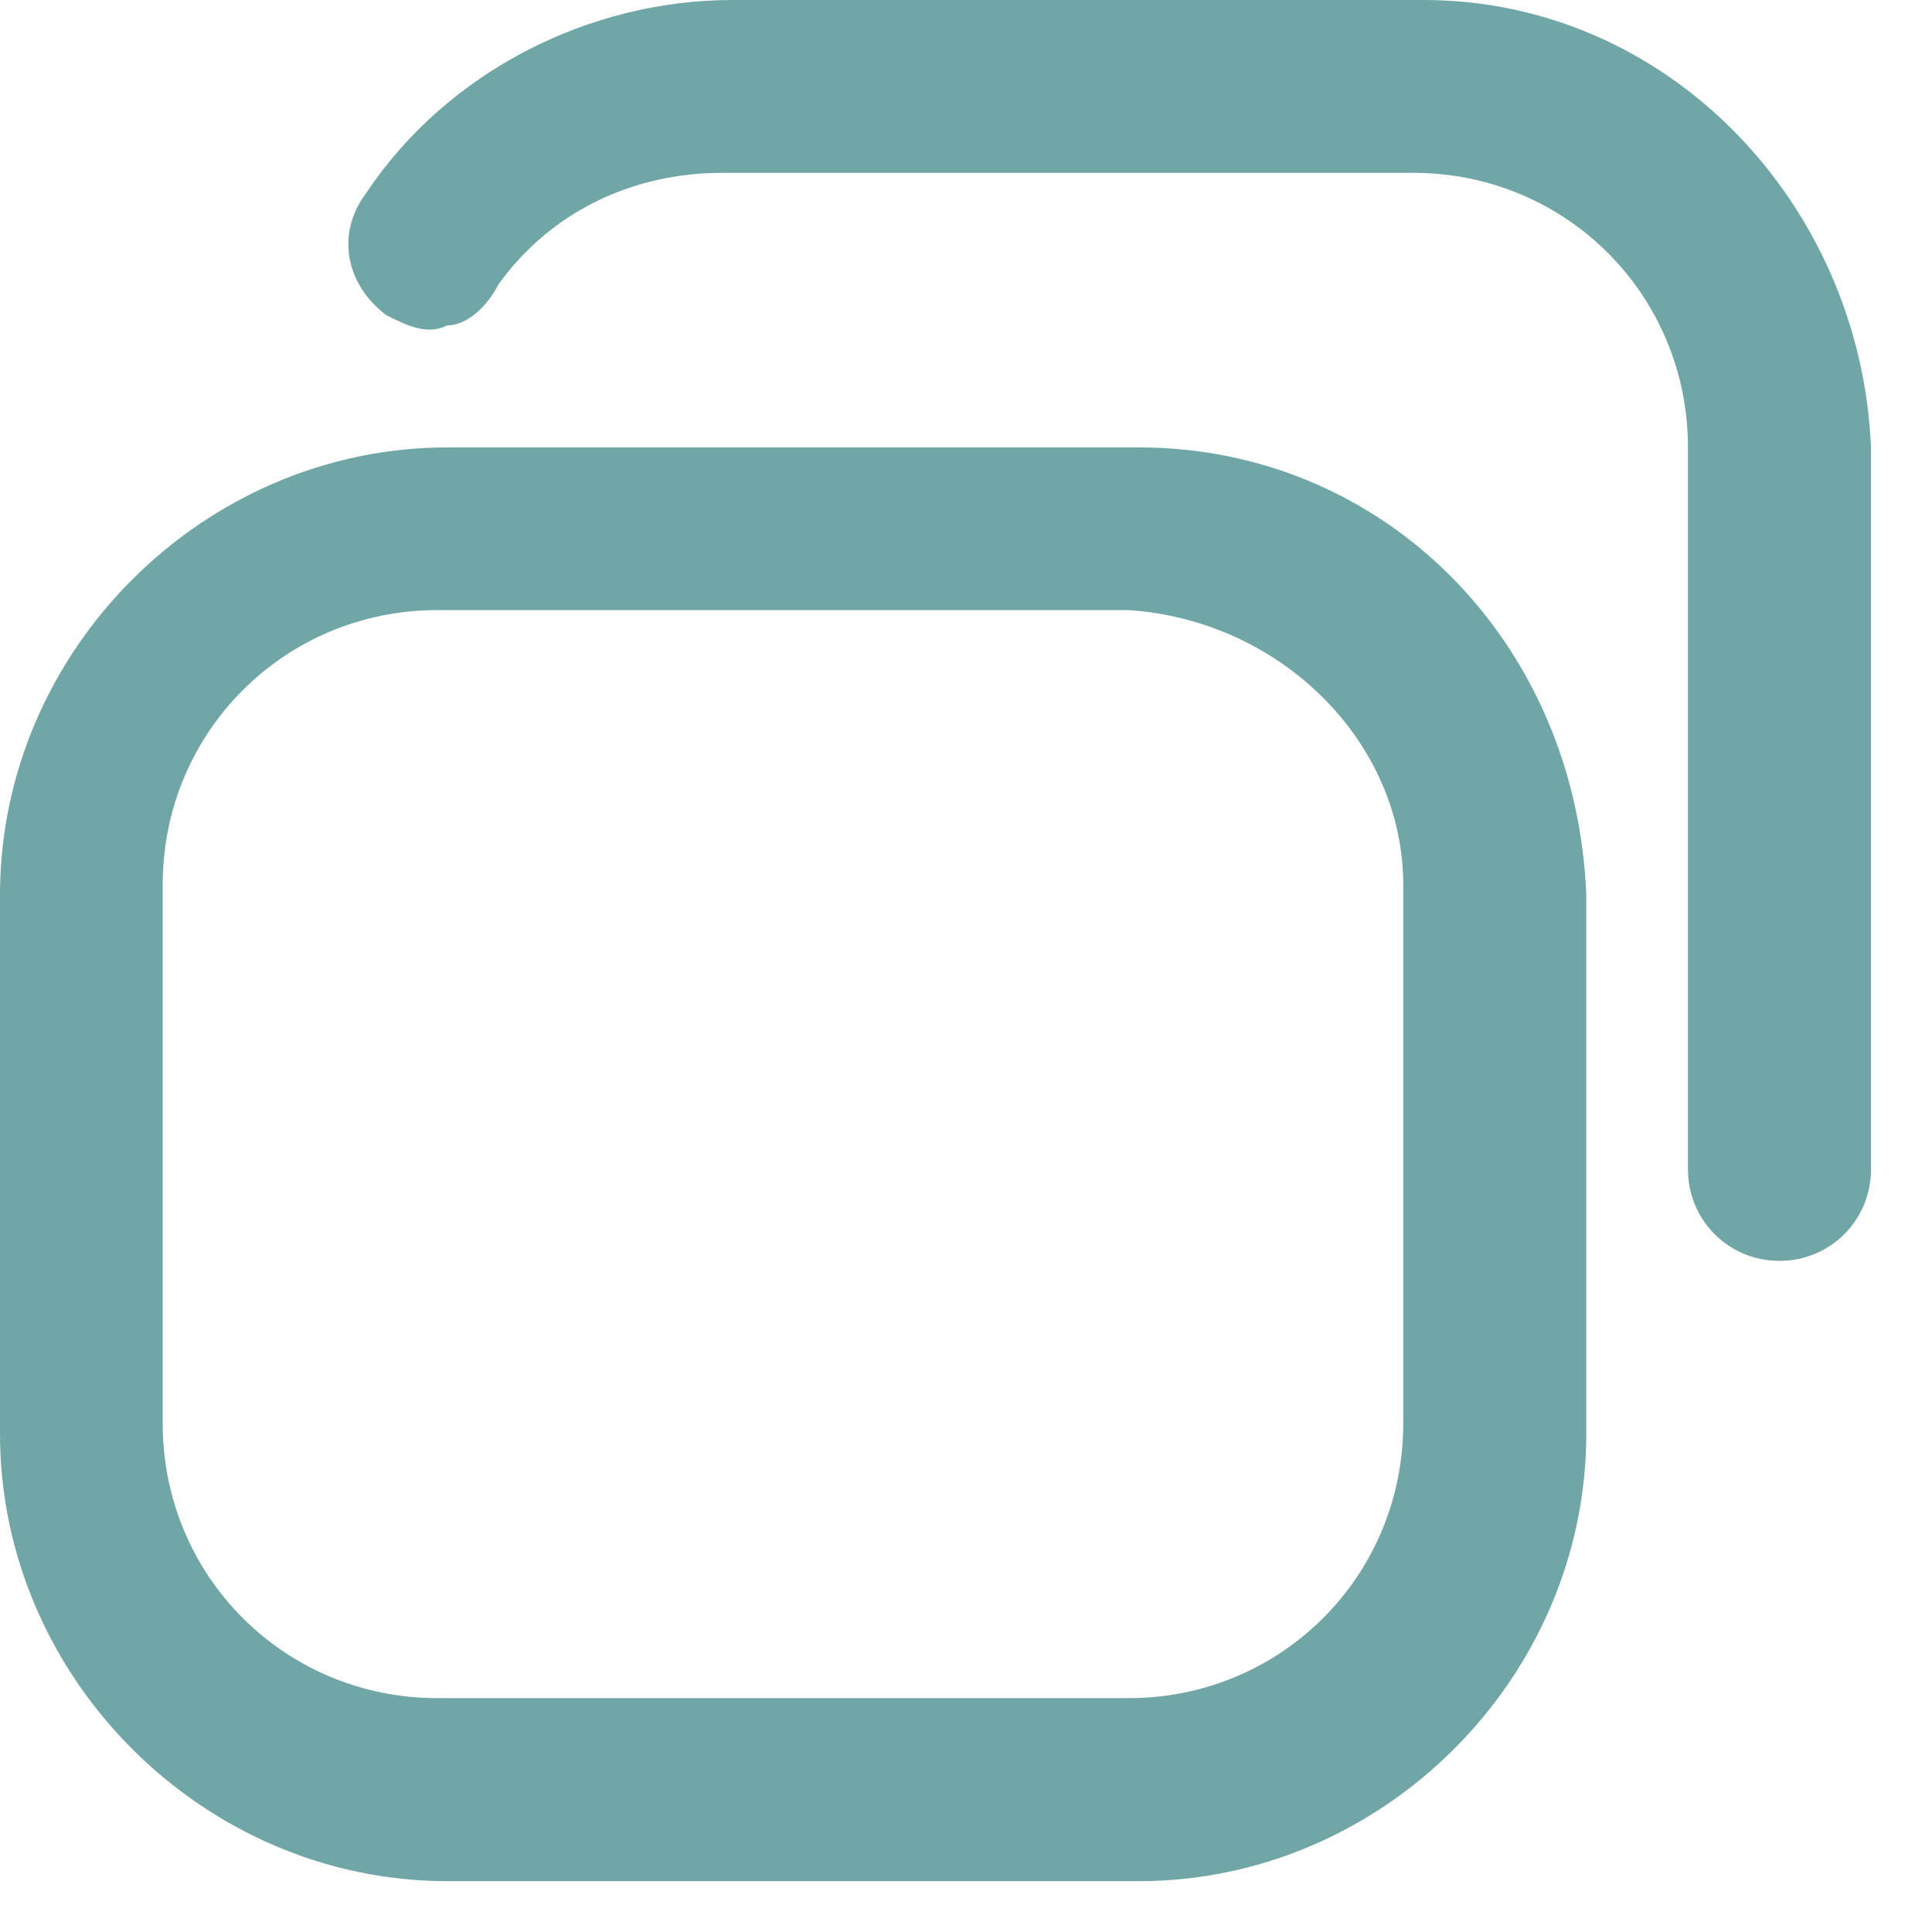 <svg width="19" height="19" viewBox="0 0 19 19" fill="none" xmlns="http://www.w3.org/2000/svg">
<path d="M11.2 4.4H4.4C2 4.4 0 6.4 0 8.8V14.1C0 16.5 2 18.5 4.4 18.5H11.2C13.6 18.5 15.6 16.5 15.6 14.1V8.8C15.5 6.3 13.6 4.4 11.2 4.4ZM13.8 8.7V14C13.8 15.5 12.6 16.7 11.1 16.7H4.3C2.8 16.7 1.6 15.5 1.6 14V8.7C1.6 7.2 2.8 6 4.3 6H11.1C12.6 6.1 13.8 7.3 13.8 8.7Z" fill="#70A6A6"/>
<path d="M14 0H7.2C5.8 0 4.4 0.7 3.6 1.9C3.3 2.3 3.4 2.8 3.8 3.1C4 3.2 4.2 3.3 4.4 3.2C4.6 3.2 4.8 3 4.9 2.8C5.4 2.1 6.2 1.7 7.1 1.7H13.9C15.4 1.7 16.6 2.9 16.6 4.4V11.5C16.6 12 17 12.4 17.5 12.4C18 12.4 18.4 12 18.4 11.5V4.4C18.3 2 16.4 0 14 0Z" fill="#70A6A6"/>
</svg>
